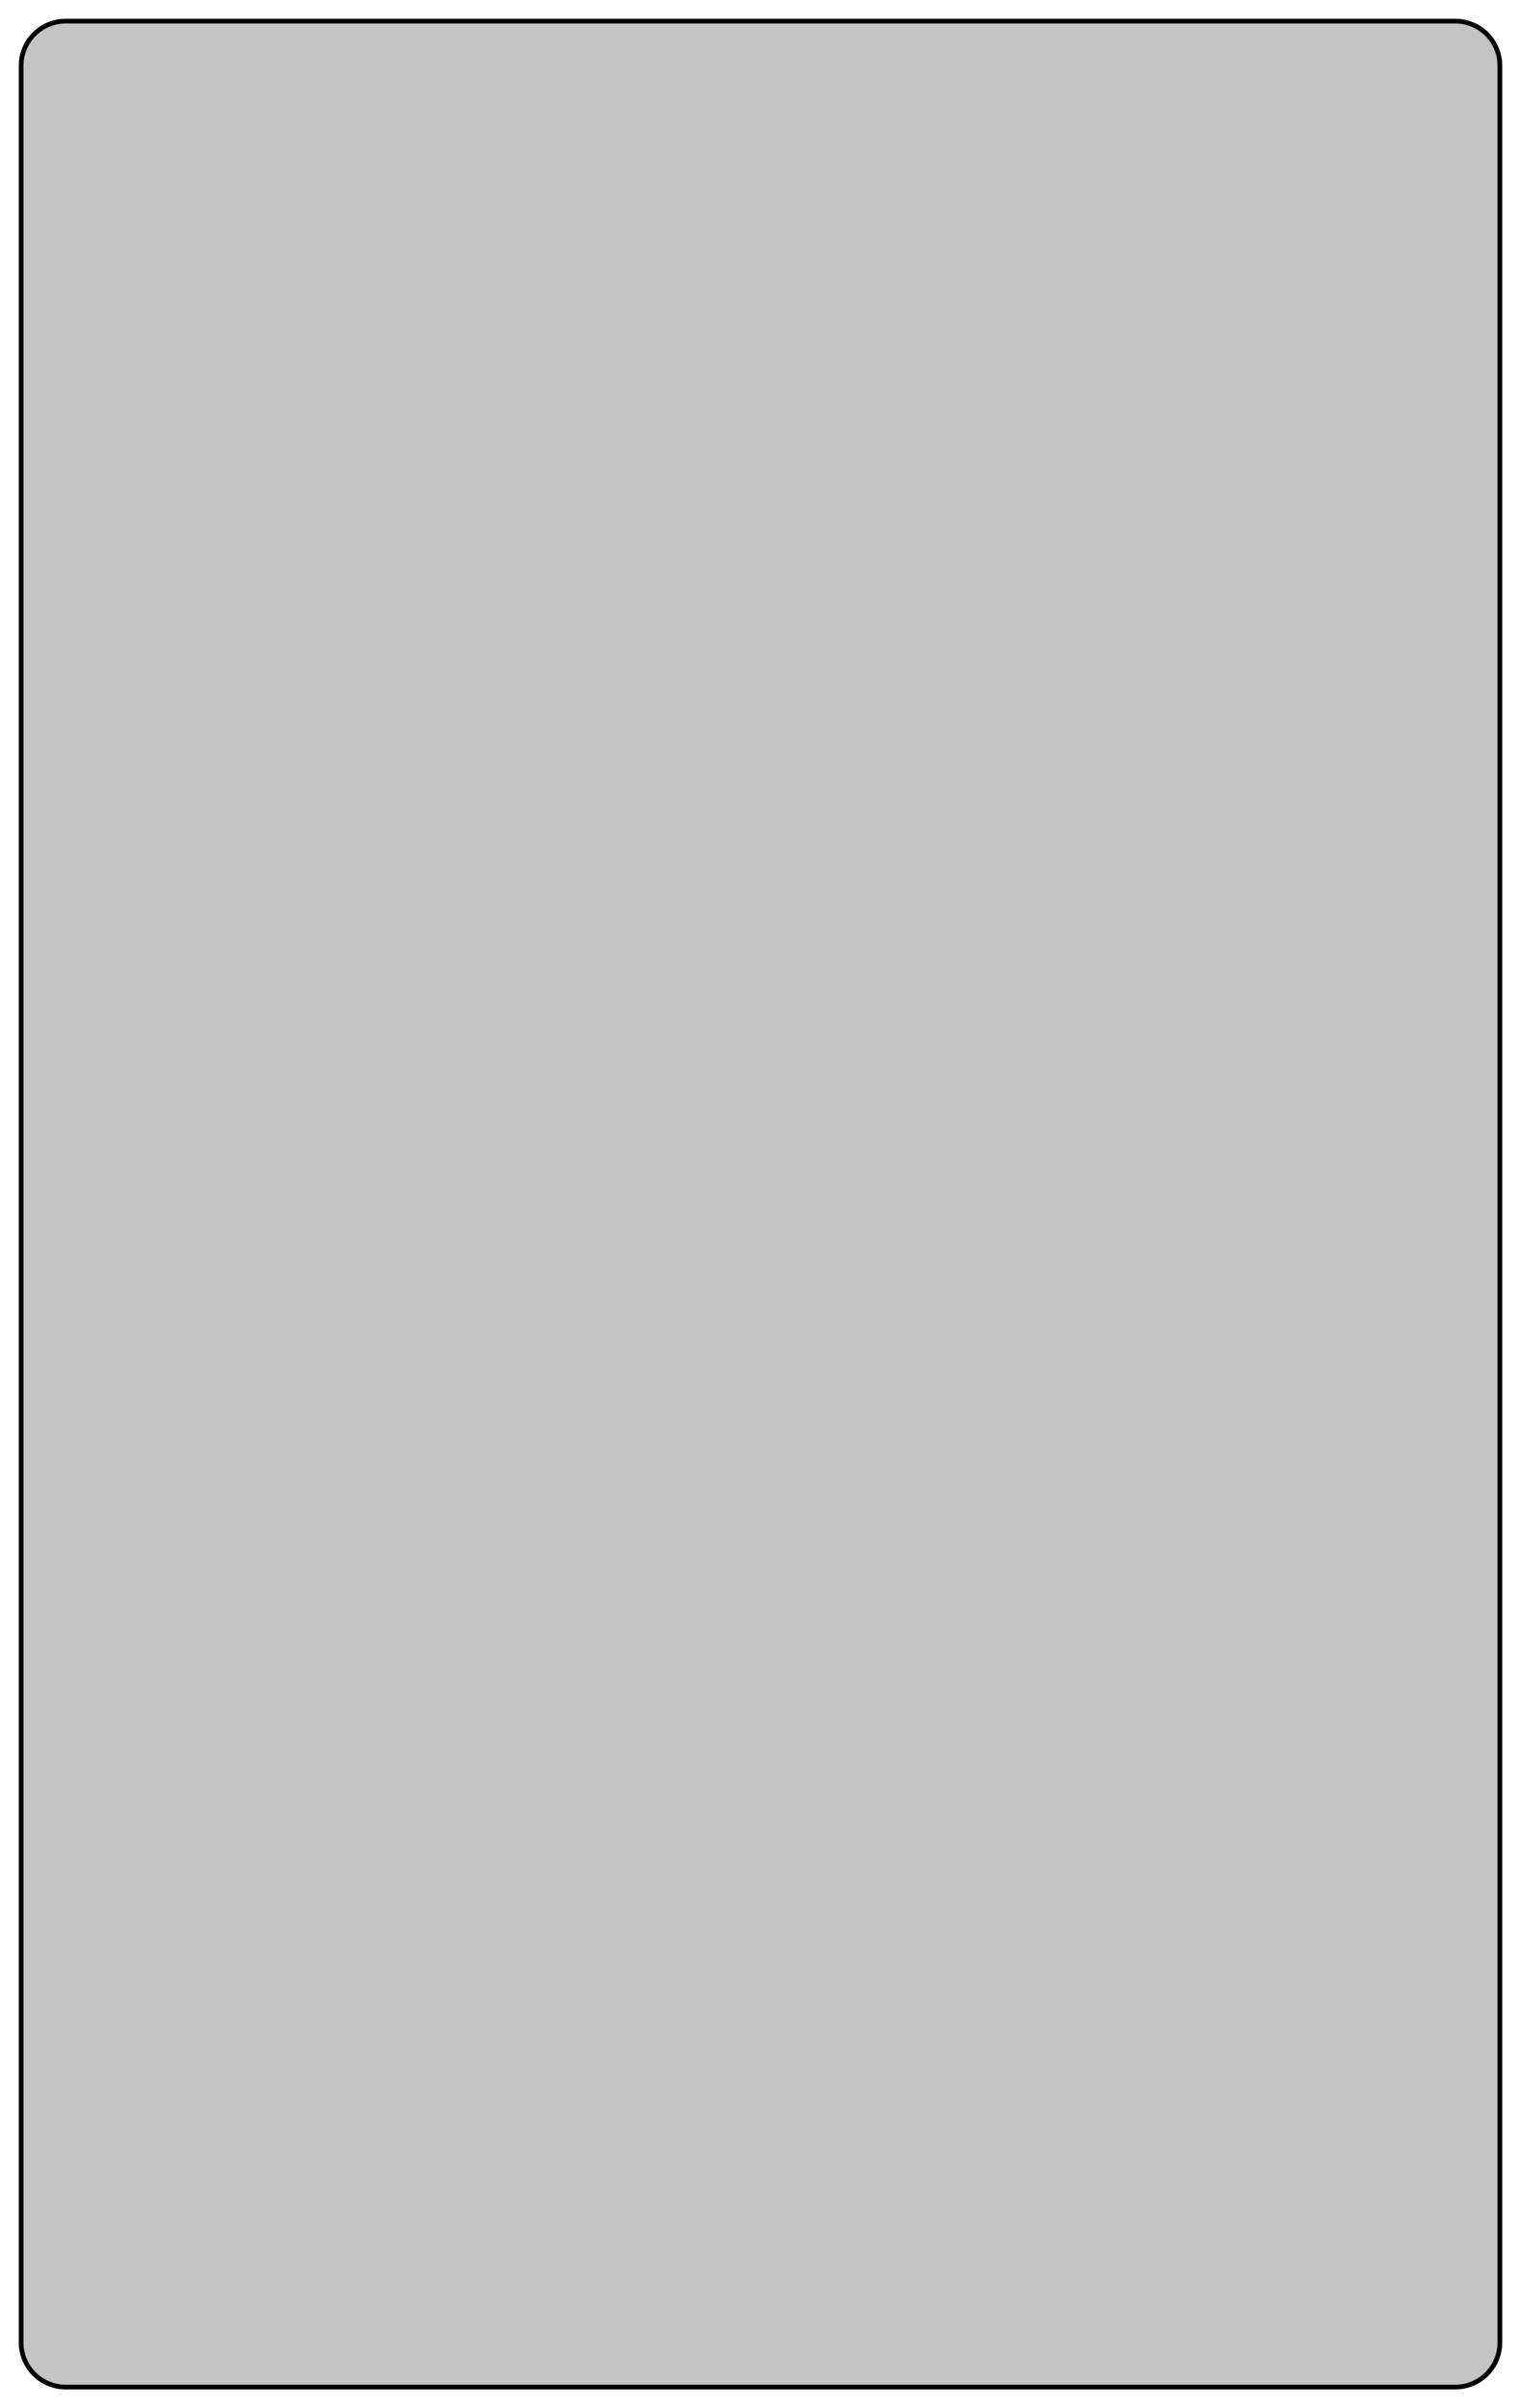 <svg width="324" height="513" viewBox="0 0 324 513" fill="none" xmlns="http://www.w3.org/2000/svg">
<g filter="url(#filter0_d_17_56)">
<path d="M4 10C4 4.477 8.477 0 14 0H310C315.523 0 320 4.477 320 10V495C320 500.523 315.523 505 310 505H14C8.477 505 4 500.523 4 495V10Z" fill="#C4C4C4"/>
<path d="M14 0.5H310C315.247 0.5 319.5 4.753 319.5 10V495C319.5 500.247 315.247 504.5 310 504.5H14C8.753 504.5 4.5 500.247 4.5 495V10C4.5 4.753 8.753 0.5 14 0.5Z" stroke="black"/>
</g>
<defs>
<filter id="filter0_d_17_56" x="0" y="0" width="324" height="513" filterUnits="userSpaceOnUse" color-interpolation-filters="sRGB">
<feFlood flood-opacity="0" result="BackgroundImageFix"/>
<feColorMatrix in="SourceAlpha" type="matrix" values="0 0 0 0 0 0 0 0 0 0 0 0 0 0 0 0 0 0 127 0" result="hardAlpha"/>
<feOffset dy="4"/>
<feGaussianBlur stdDeviation="2"/>
<feComposite in2="hardAlpha" operator="out"/>
<feColorMatrix type="matrix" values="0 0 0 0 0 0 0 0 0 0 0 0 0 0 0 0 0 0 0.25 0"/>
<feBlend mode="normal" in2="BackgroundImageFix" result="effect1_dropShadow_17_56"/>
<feBlend mode="normal" in="SourceGraphic" in2="effect1_dropShadow_17_56" result="shape"/>
</filter>
</defs>
</svg>
